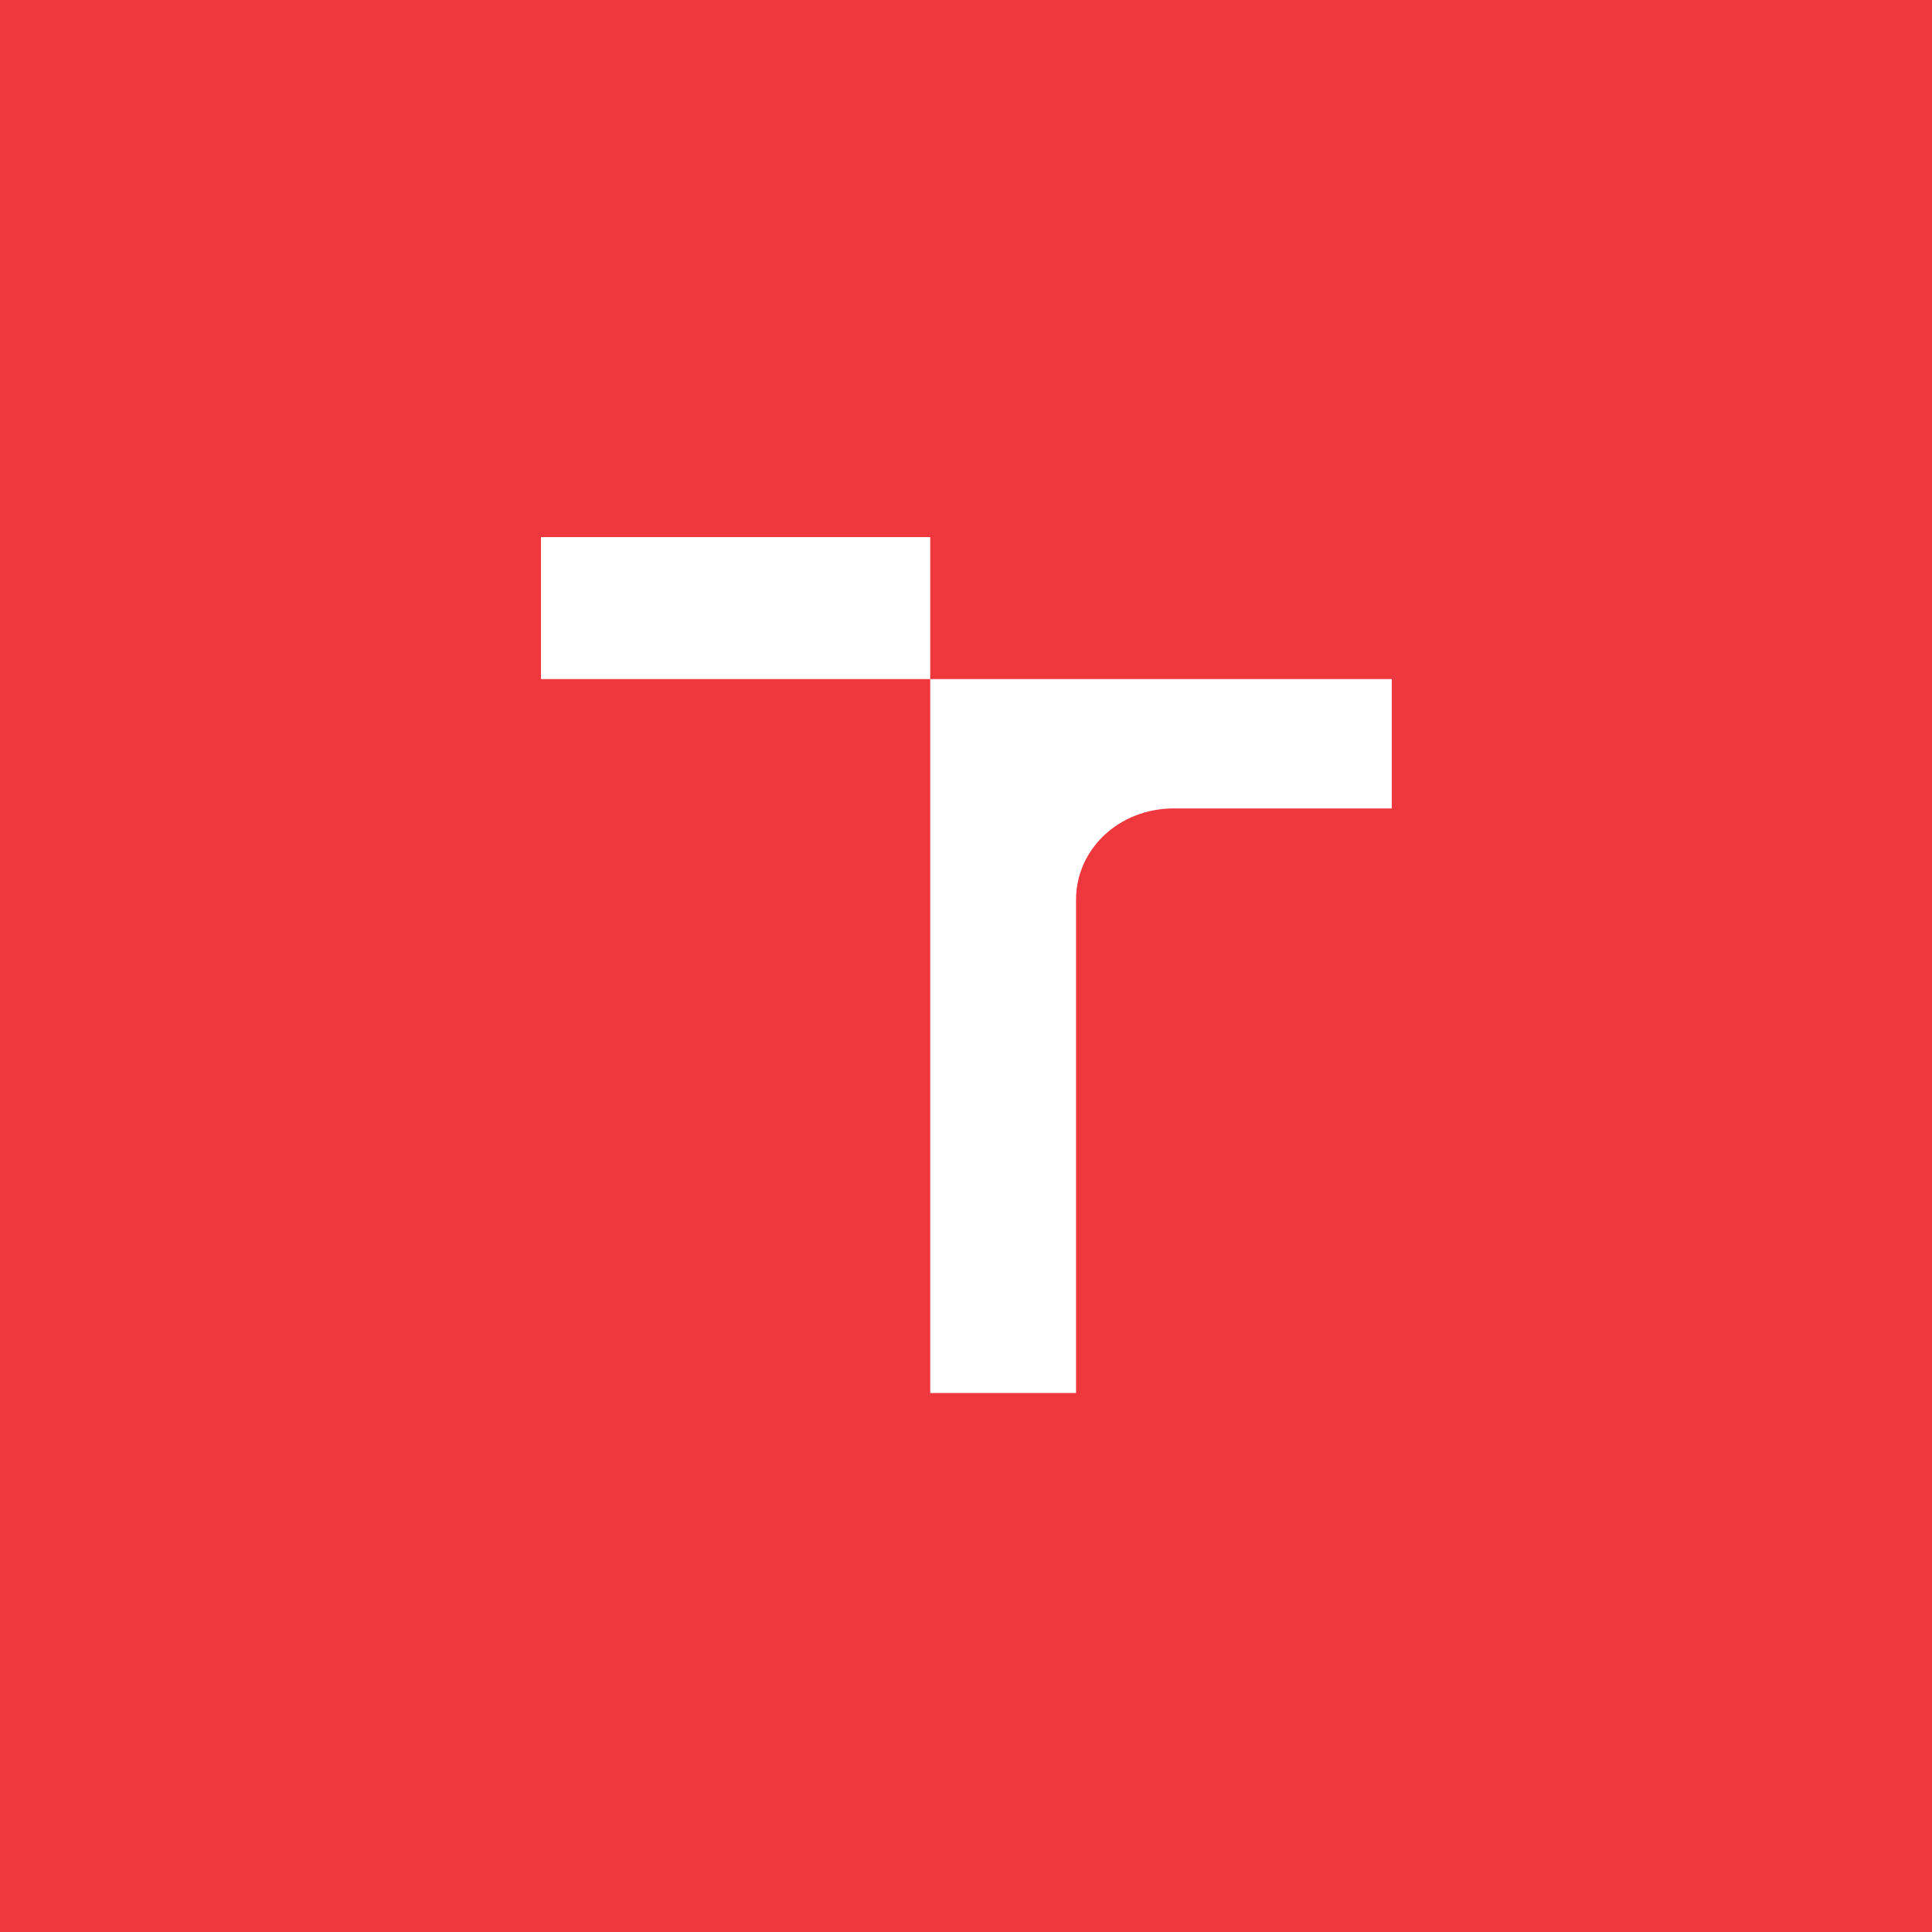 <svg width="1000" height="1000" viewBox="0 0 1000 1000" fill="none" xmlns="http://www.w3.org/2000/svg">
<rect width="1000" height="1000" fill="#EF373E"/>
<path d="M481.483 278H280V351.505H481.483V721H556.957V465.701C556.957 439.449 579.271 418.447 607.492 418.447H720.375V351.505H481.483V278Z" fill="white"/>
</svg>
